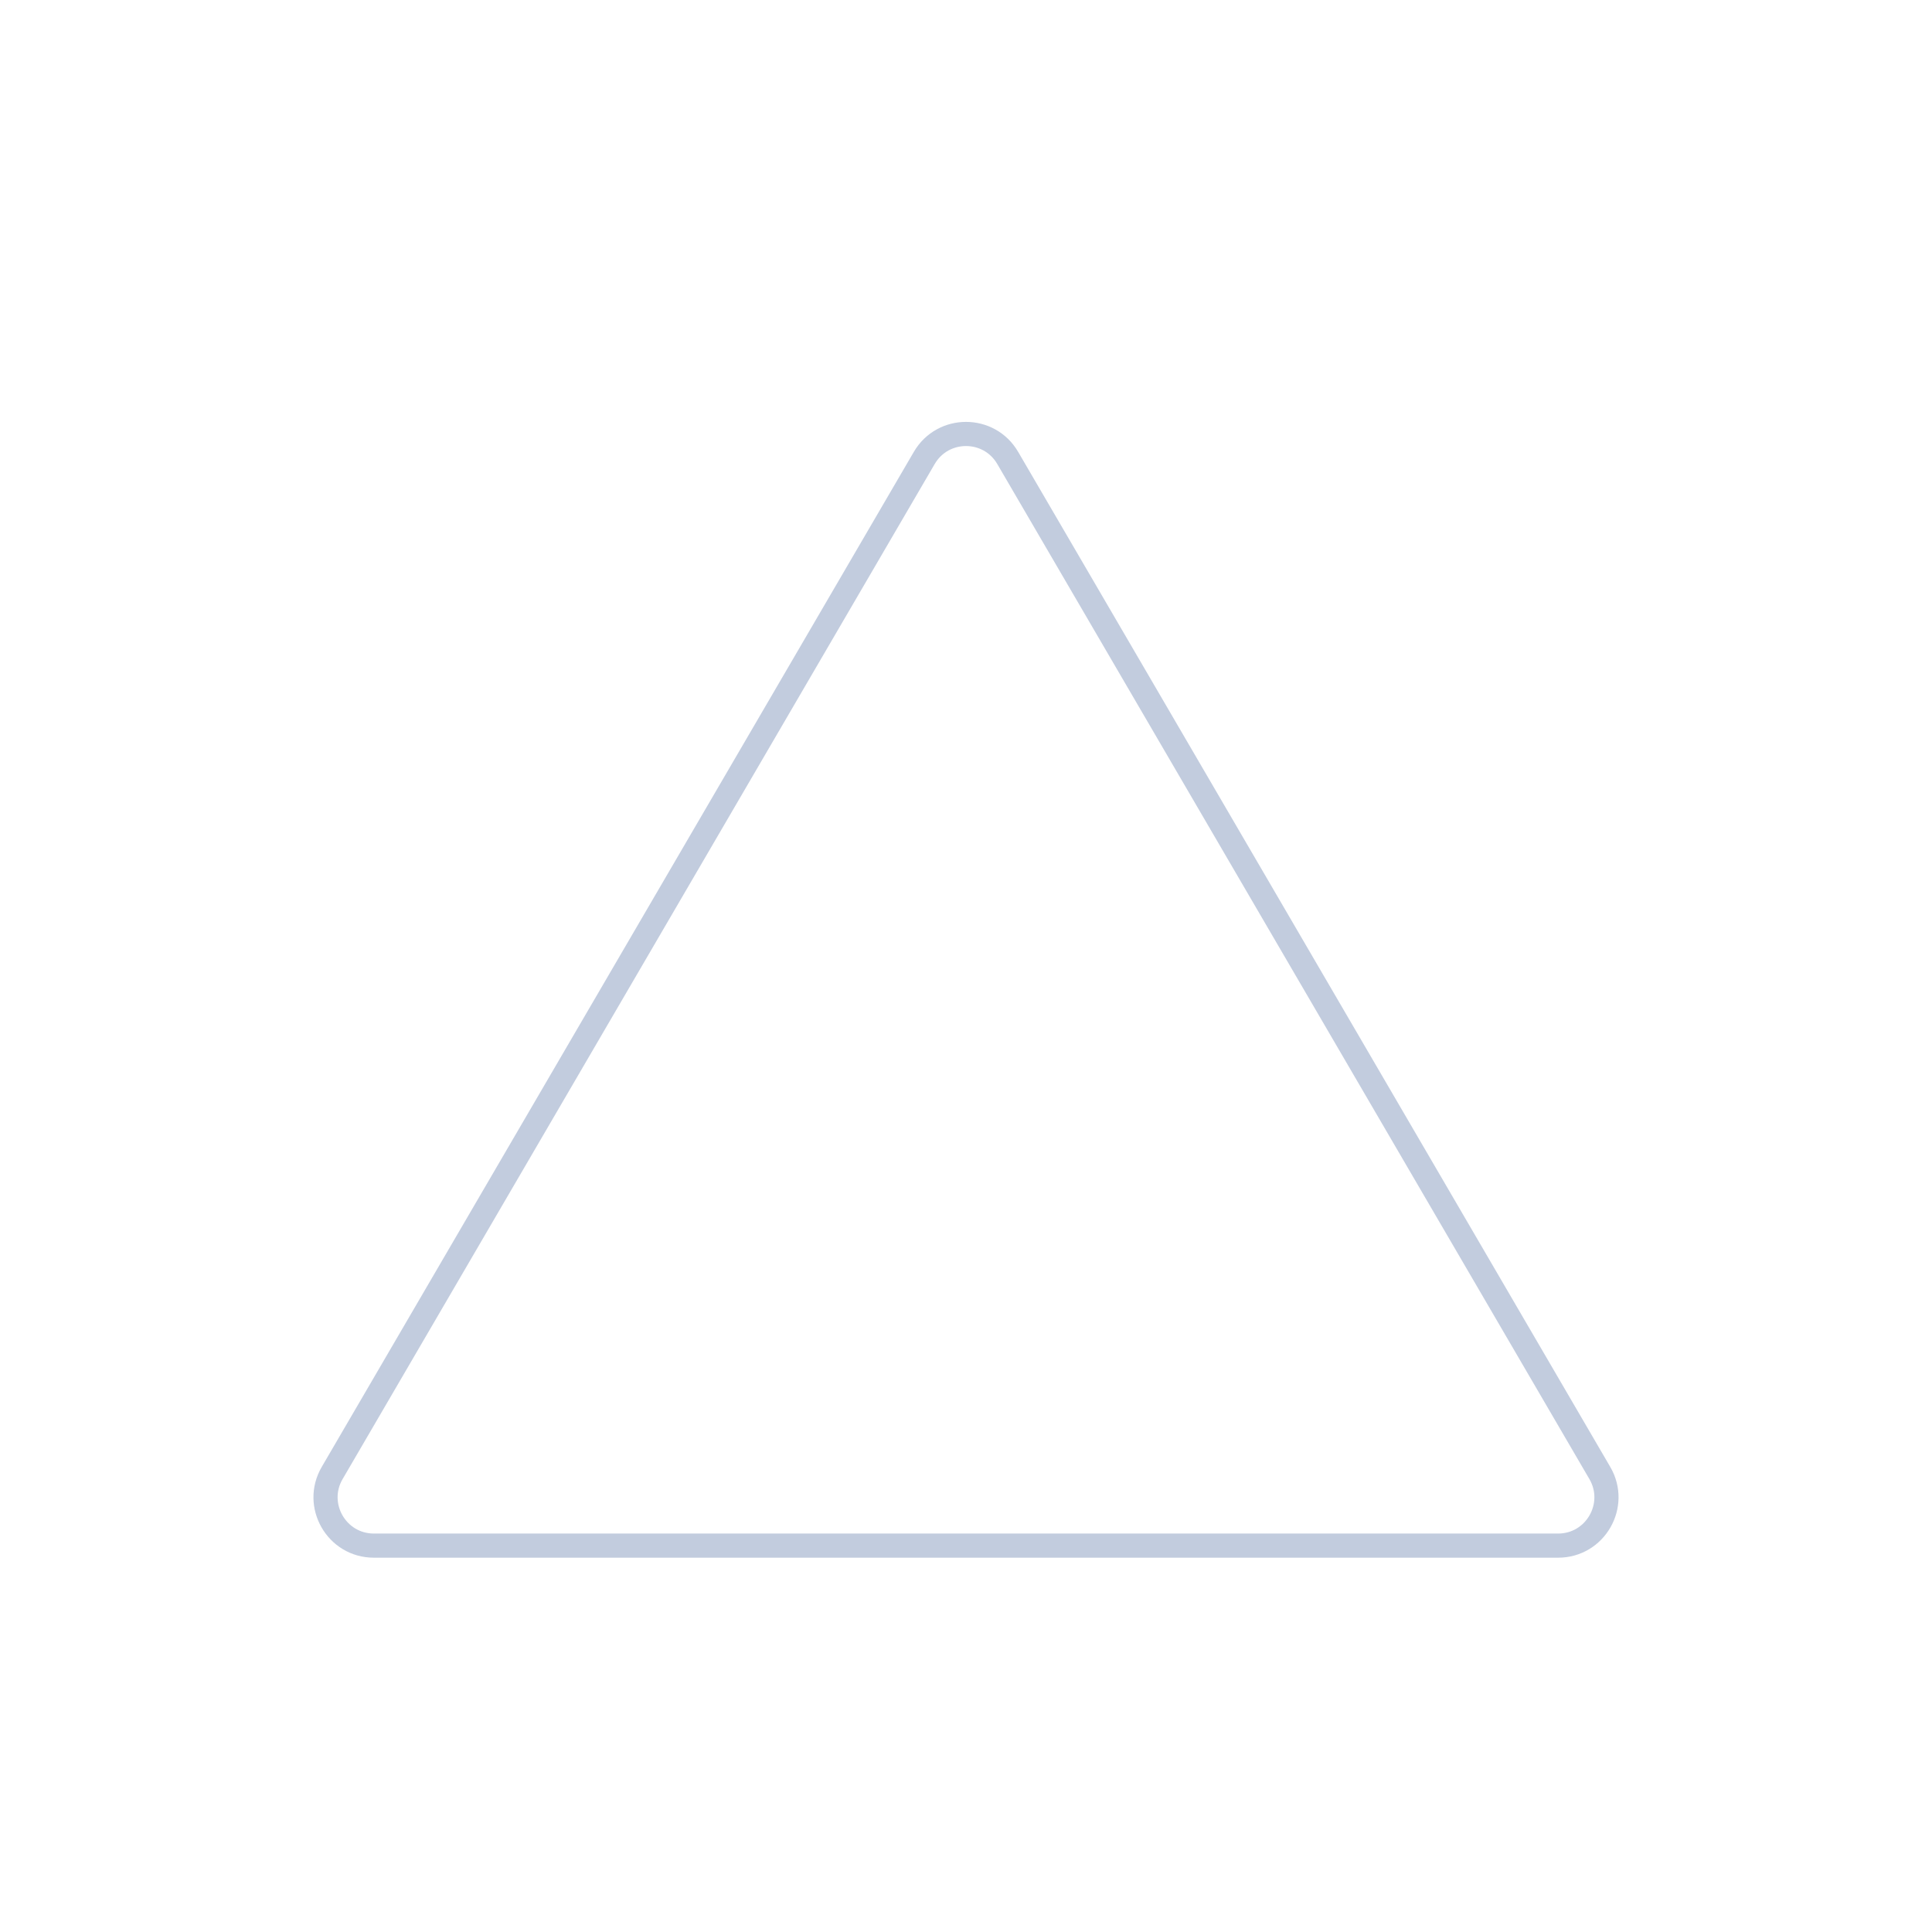 <svg width="80" height="80" viewBox="0 0 80 80" fill="none" xmlns="http://www.w3.org/2000/svg">
  <path d="M38.272 18.962C39.044 17.639 40.956 17.639 41.727 18.962L66.245 60.993C67.023 62.326 66.061 64.001 64.518 64.001H15.482C13.938 64.001 12.977 62.326 13.755 60.993L38.272 18.962Z" stroke="#C2CCDE" stroke-linecap="round" stroke-linejoin="round" />
</svg>